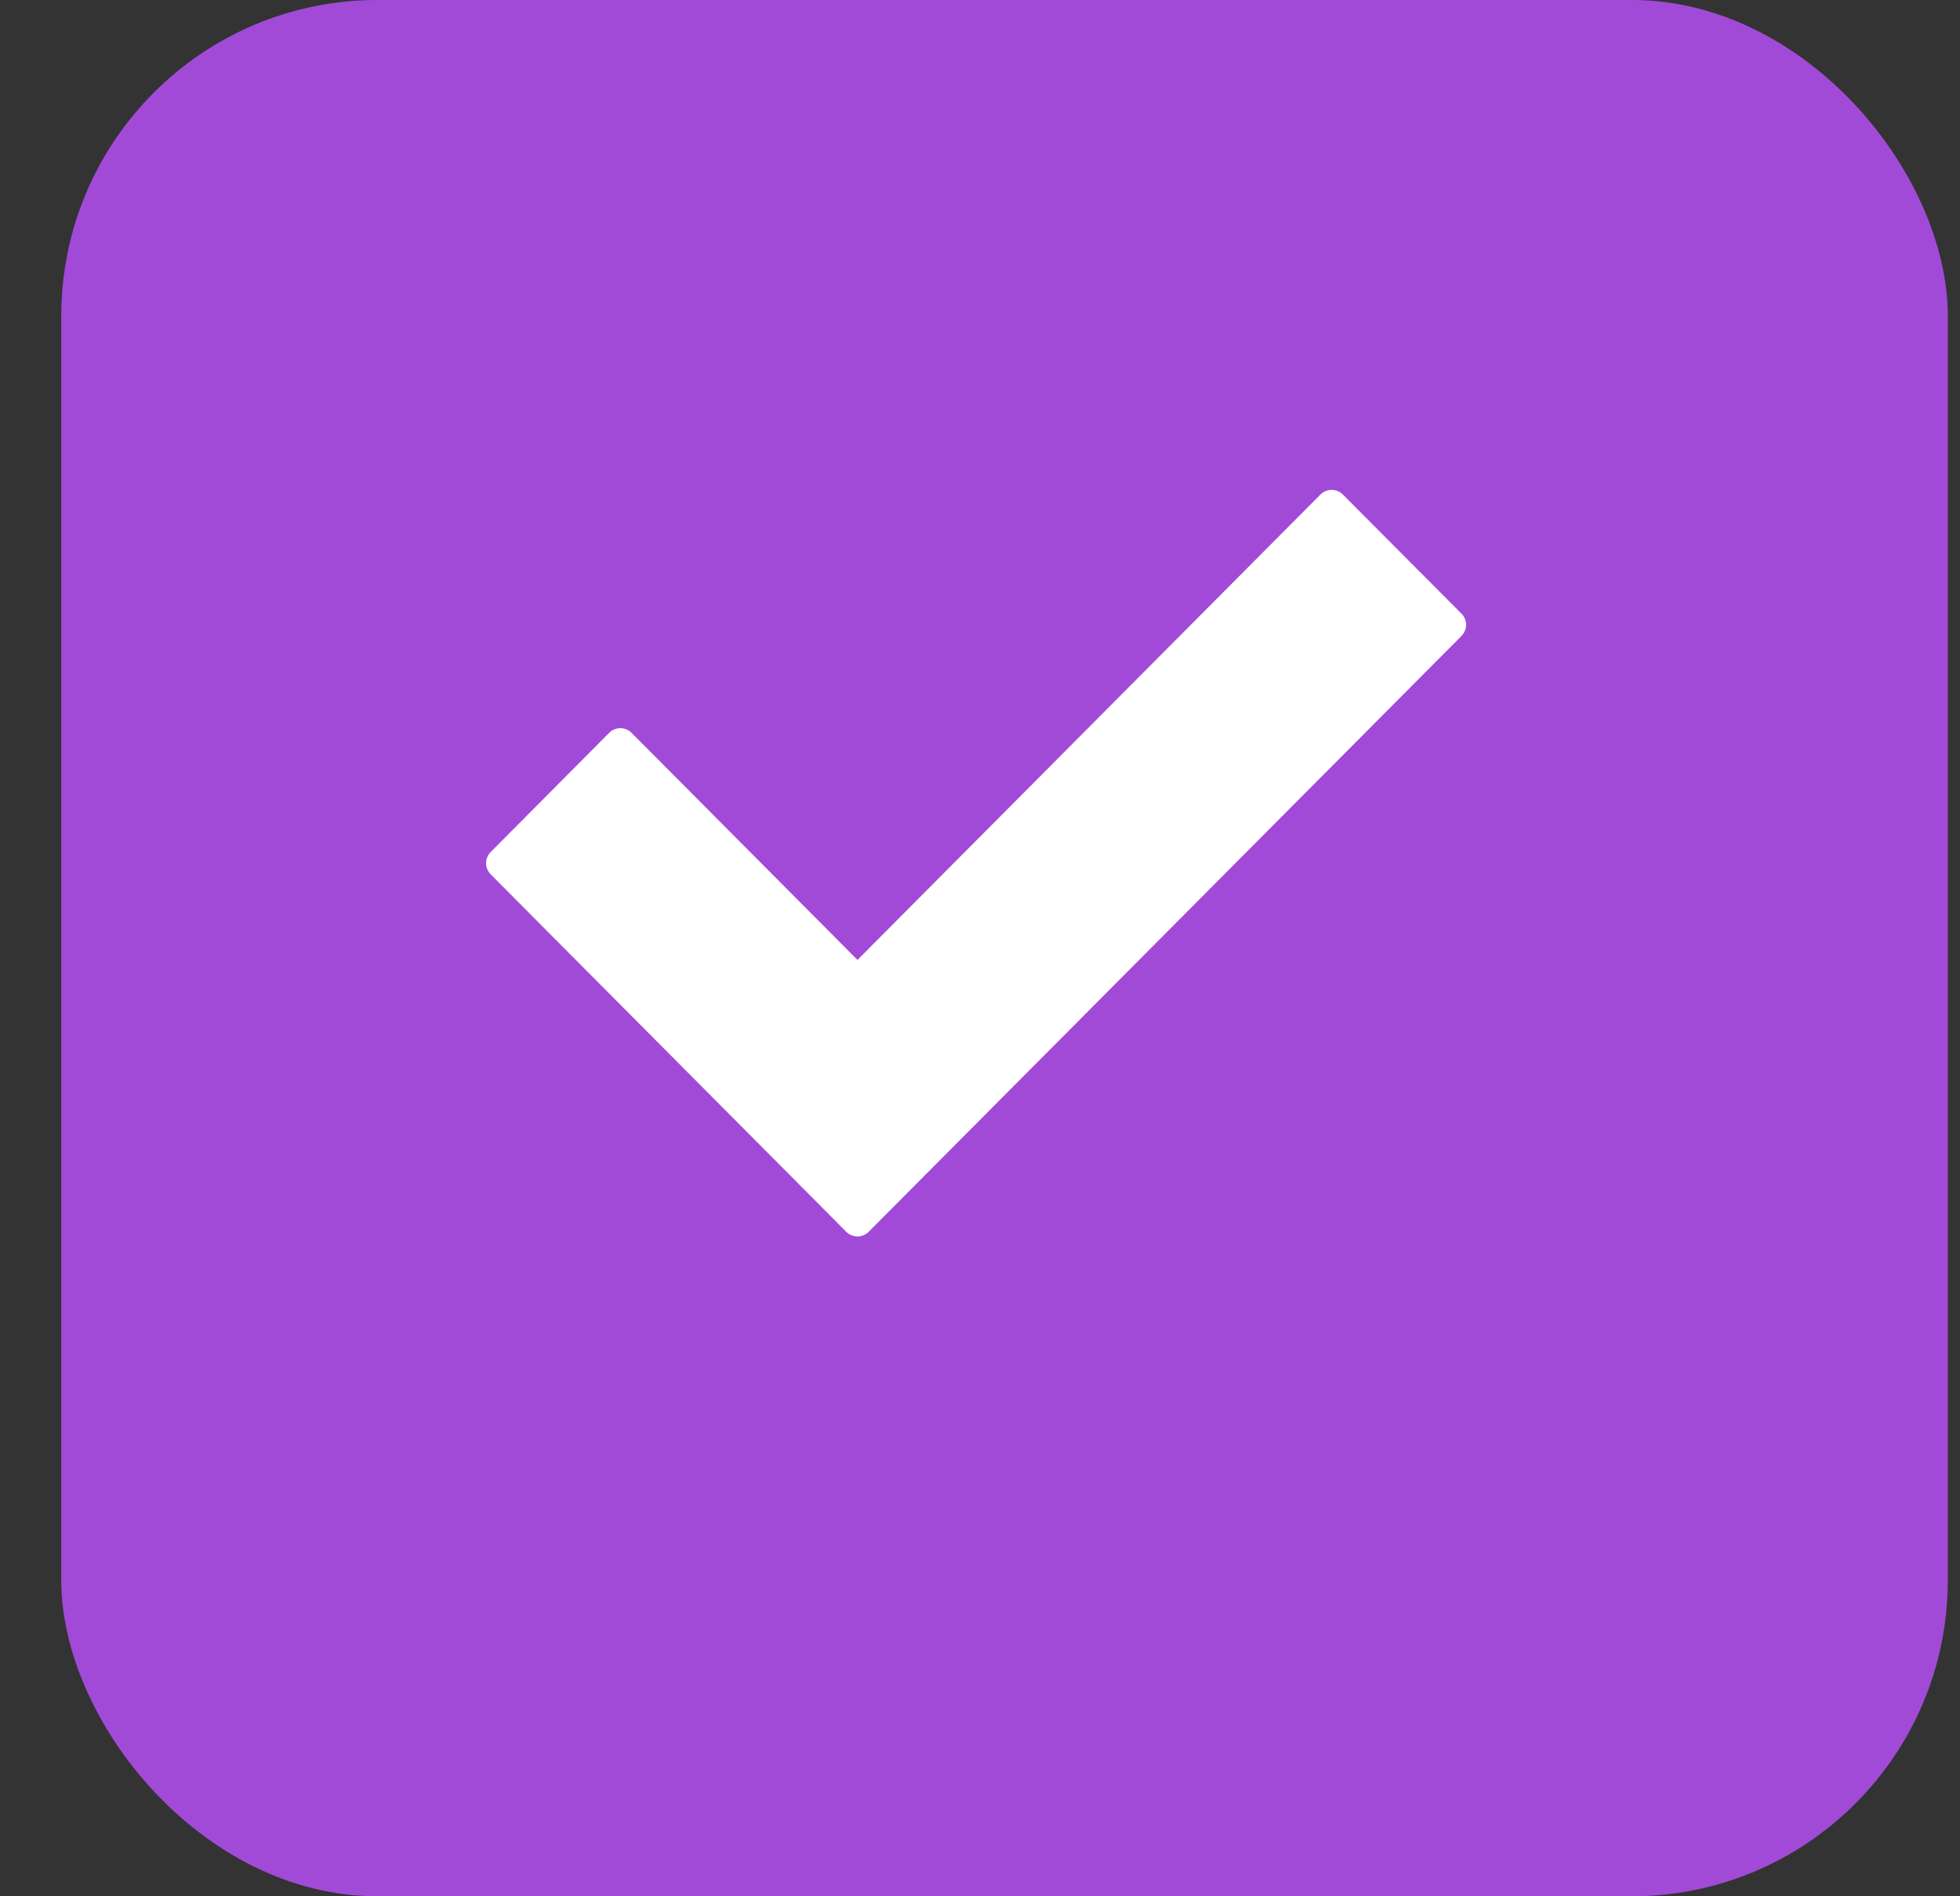 <svg width="31" height="30" viewBox="0 0 31 30" fill="none" xmlns="http://www.w3.org/2000/svg">
<rect x="0" y="0" width="31" height="30" fill="#333333" stroke="none"/>
<rect x="0.969" width="29.838" height="30" rx="5" fill="#A24AD8"/>
<path fill-rule="evenodd" clip-rule="evenodd" d="M7.938 13.656L9.812 11.77L13.562 15.541L21.062 8L22.938 9.885L13.562 19.311L7.938 13.656Z" fill="white" stroke="white" stroke-width="0.5" stroke-linecap="round" stroke-linejoin="round"/>
</svg>
